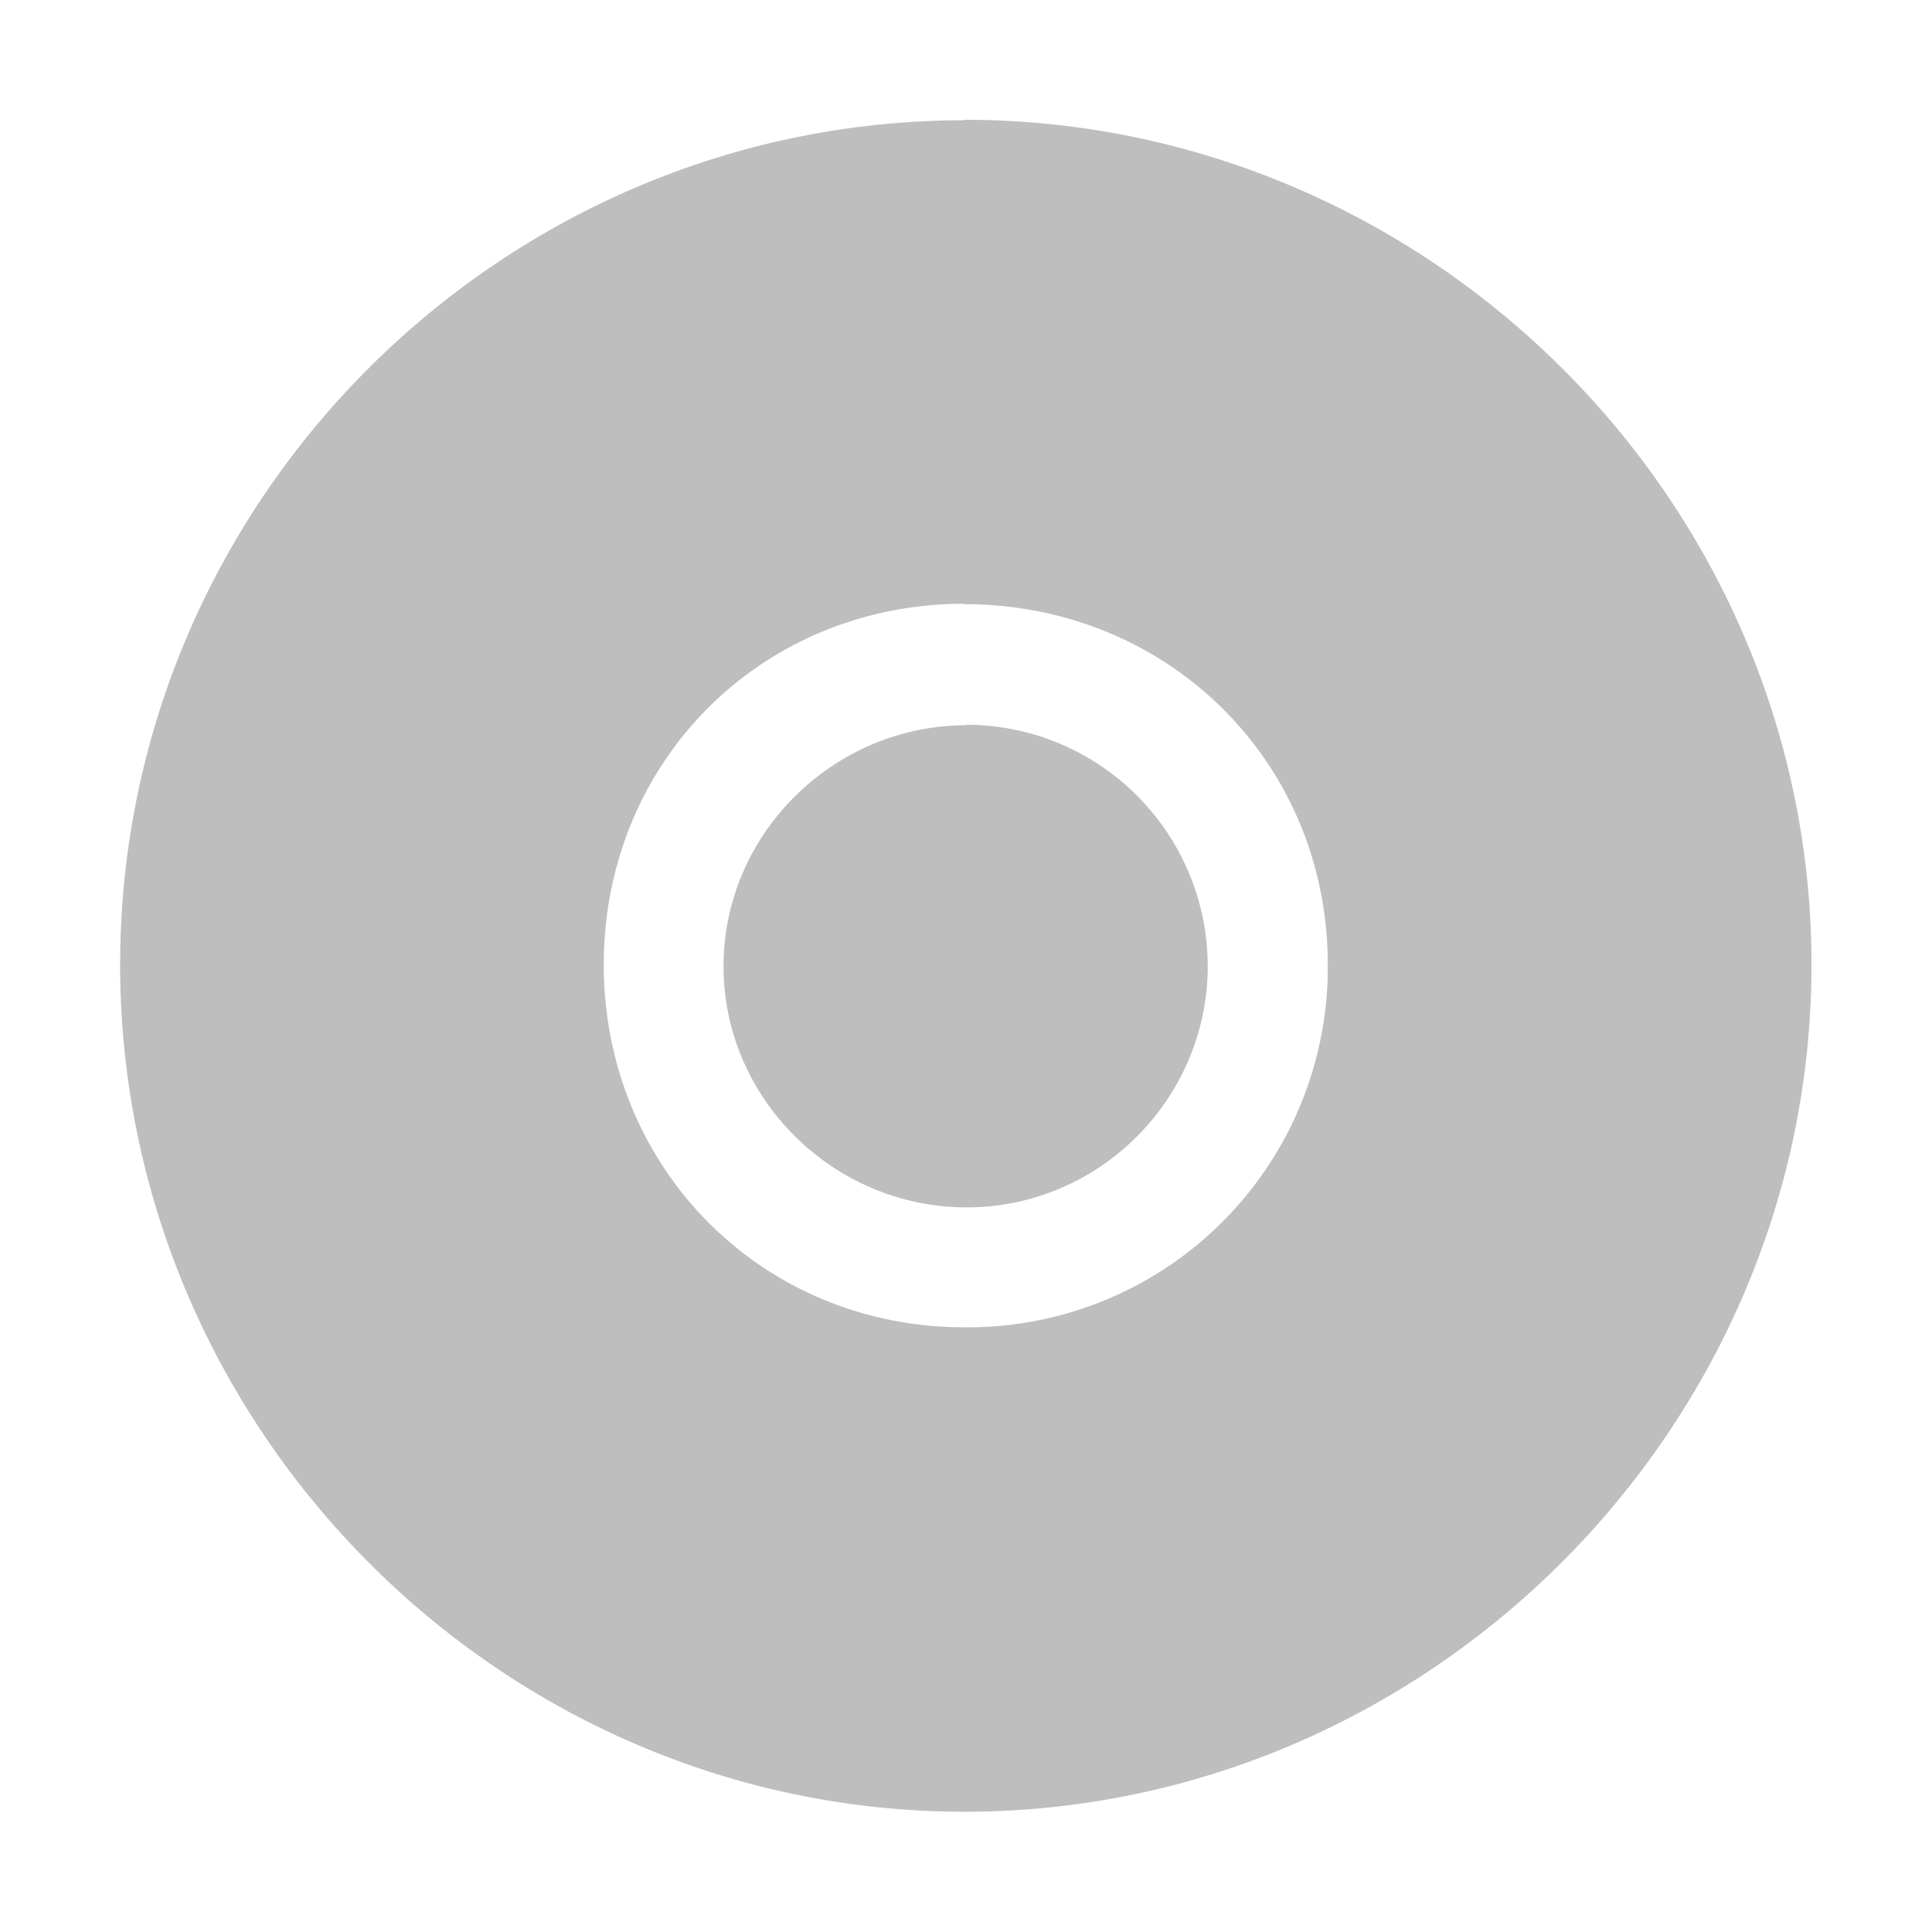 <svg xmlns="http://www.w3.org/2000/svg" viewBox="0 0 16 16"><title>elementary Symbolic Icon Theme</title><g font-weight="400" color="#bebebe" fill="#bebebe" font-family="Sans"><path d="M7.99.996C4.146.996.995 4.146.995 7.99c0 3.84 3.15 7.014 6.993 7.014 3.84 0 7.014-3.173 7.014-7.015 0-3.846-3.173-6.997-7.015-6.997zm0 4.008c1.68 0 3.006 1.304 3.006 2.985a2.98 2.98 0 0 1-3.007 3.003C6.304 10.993 5 9.667 5 7.987 5.002 6.305 6.306 5 7.987 5z" style="text-indent:0;text-align:start;line-height:normal;text-transform:none;block-progression:tb;-inkscape-font-specification:Sans" overflow="visible"/><path d="M8.005 6.006c-1.1 0-2.013.898-2.013 1.996 0 1.1.914 1.997 2.013 1.997 1.1 0 1.997-.9 1.997-2a2.002 2.002 0 0 0-1.997-1.997z" style="text-indent:0;text-align:start;line-height:normal;text-transform:none;block-progression:tb;-inkscape-font-specification:Sans" overflow="visible"/></g></svg>